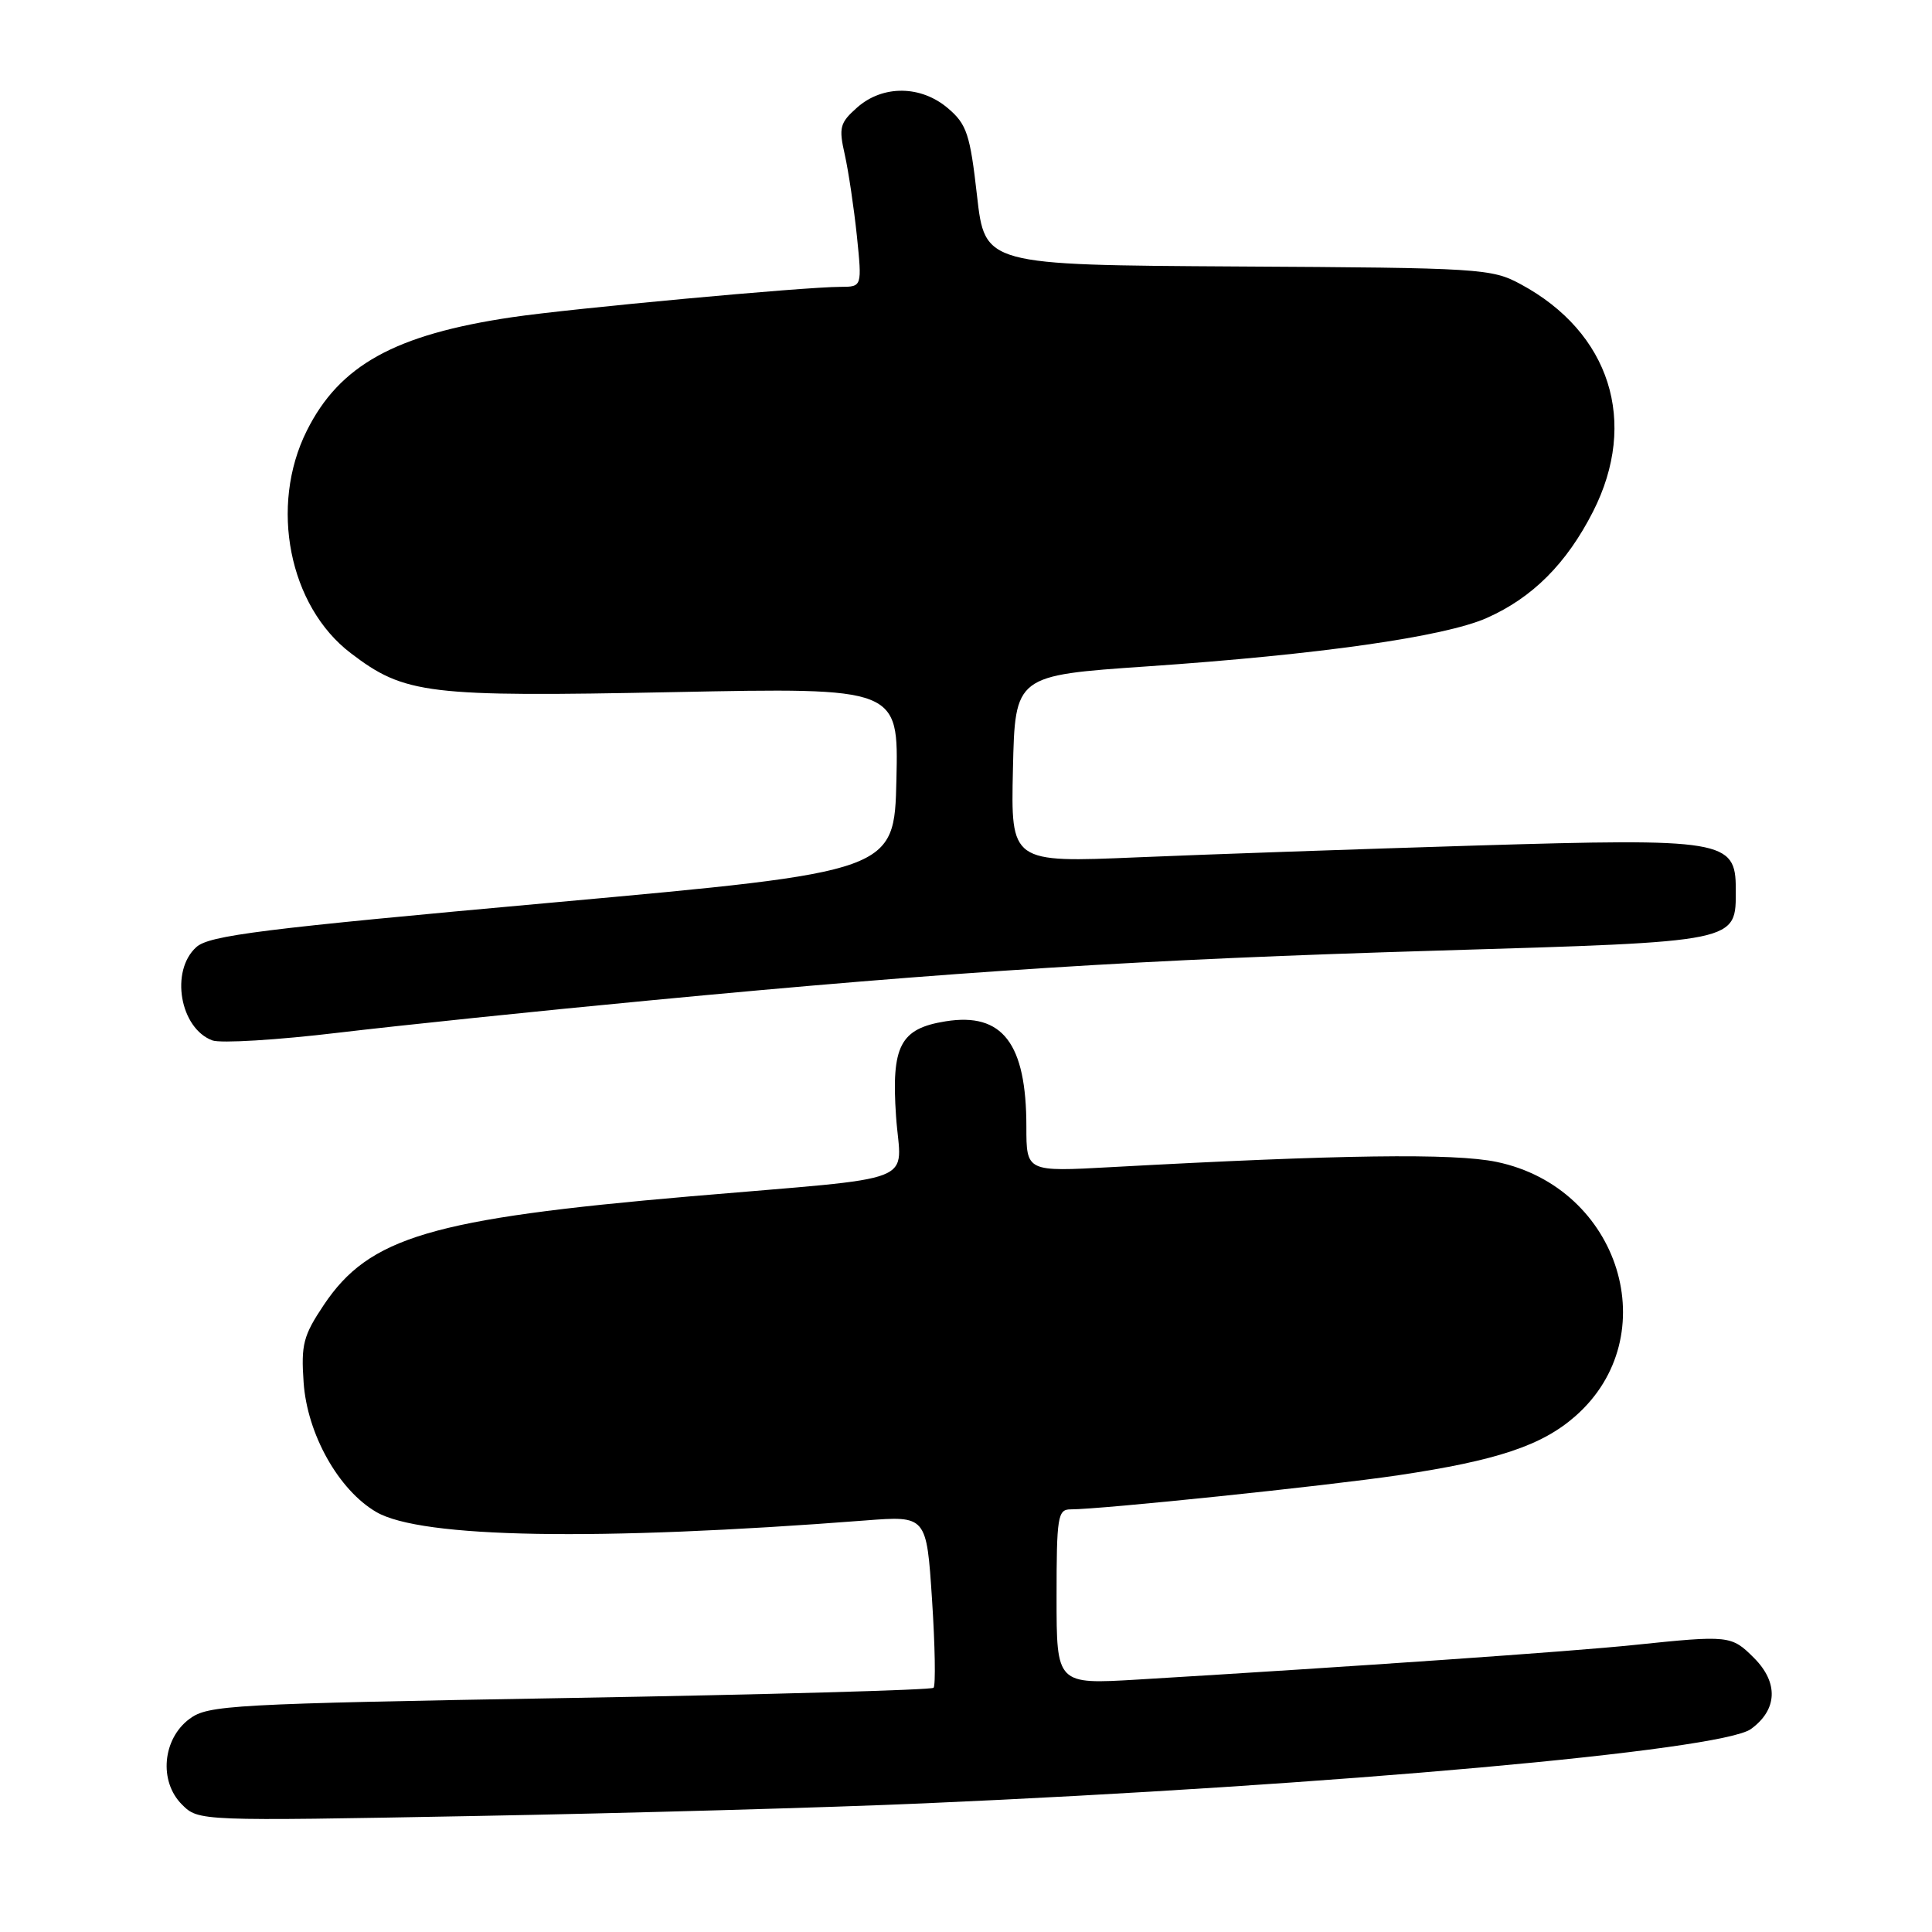 <?xml version="1.0" encoding="UTF-8" standalone="no"?>
<!DOCTYPE svg PUBLIC "-//W3C//DTD SVG 1.1//EN" "http://www.w3.org/Graphics/SVG/1.1/DTD/svg11.dtd" >
<svg xmlns="http://www.w3.org/2000/svg" xmlns:xlink="http://www.w3.org/1999/xlink" version="1.1" viewBox="0 0 256 256">
 <g >
 <path fill="currentColor"
d=" M 122.50 238.95 C 176.67 236.58 228.06 231.96 232.00 229.11 C 235.53 226.56 235.69 222.96 232.41 219.68 C 229.42 216.69 229.12 216.66 216.50 217.97 C 208.38 218.82 179.32 220.84 150.75 222.55 C 140.00 223.19 140.00 223.19 140.00 211.60 C 140.00 201.00 140.16 200.00 141.84 200.00 C 145.92 200.00 175.70 196.90 185.27 195.48 C 198.36 193.53 204.30 191.55 208.74 187.65 C 220.78 177.08 214.68 157.36 198.31 153.96 C 192.65 152.78 177.56 152.99 147.25 154.65 C 136.00 155.27 136.00 155.27 136.00 149.29 C 136.00 138.25 132.84 134.12 125.30 135.33 C 119.28 136.29 118.09 138.57 118.73 147.91 C 119.36 157.12 122.67 155.84 91.50 158.52 C 57.11 161.49 48.92 163.92 42.90 172.92 C 40.19 176.97 39.88 178.16 40.23 183.17 C 40.70 190.01 44.85 197.43 49.86 200.35 C 55.81 203.82 79.03 204.22 114.64 201.47 C 122.77 200.84 122.77 200.84 123.50 211.97 C 123.90 218.10 123.99 223.35 123.70 223.64 C 123.41 223.93 101.69 224.54 75.45 224.99 C 30.49 225.77 27.57 225.93 25.11 227.76 C 21.53 230.42 21.03 236.03 24.10 239.10 C 26.31 241.31 26.31 241.31 62.91 240.63 C 83.03 240.26 109.85 239.51 122.50 238.95 Z  M 86.00 132.57 C 126.76 128.68 151.28 127.13 190.49 125.96 C 230.77 124.75 230.00 124.91 230.00 117.79 C 230.00 111.31 228.40 111.05 195.50 112.04 C 180.10 112.51 159.95 113.21 150.72 113.60 C 133.94 114.31 133.94 114.31 134.22 101.91 C 134.50 89.50 134.50 89.50 152.00 88.30 C 174.76 86.74 191.36 84.38 196.99 81.89 C 203.05 79.21 207.58 74.68 211.09 67.78 C 217.12 55.91 213.35 44.05 201.50 37.66 C 197.65 35.58 196.22 35.49 164.00 35.31 C 130.50 35.11 130.50 35.11 129.46 25.93 C 128.54 17.80 128.10 16.48 125.65 14.38 C 122.06 11.29 116.98 11.23 113.57 14.25 C 111.28 16.28 111.12 16.89 111.94 20.50 C 112.43 22.70 113.15 27.54 113.54 31.25 C 114.23 38.00 114.23 38.00 111.37 38.01 C 106.59 38.01 75.74 40.87 67.87 42.03 C 52.32 44.33 44.97 48.40 40.64 57.10 C 35.67 67.07 38.29 80.31 46.47 86.54 C 53.63 92.01 56.60 92.36 89.21 91.71 C 119.06 91.11 119.06 91.11 118.78 103.30 C 118.50 115.49 118.50 115.49 73.26 119.59 C 34.63 123.08 27.72 123.95 26.01 125.50 C 22.52 128.65 23.84 136.26 28.14 137.86 C 29.24 138.26 36.75 137.81 44.82 136.84 C 52.90 135.88 71.42 133.95 86.00 132.57 Z "/>
</g>
</svg>
